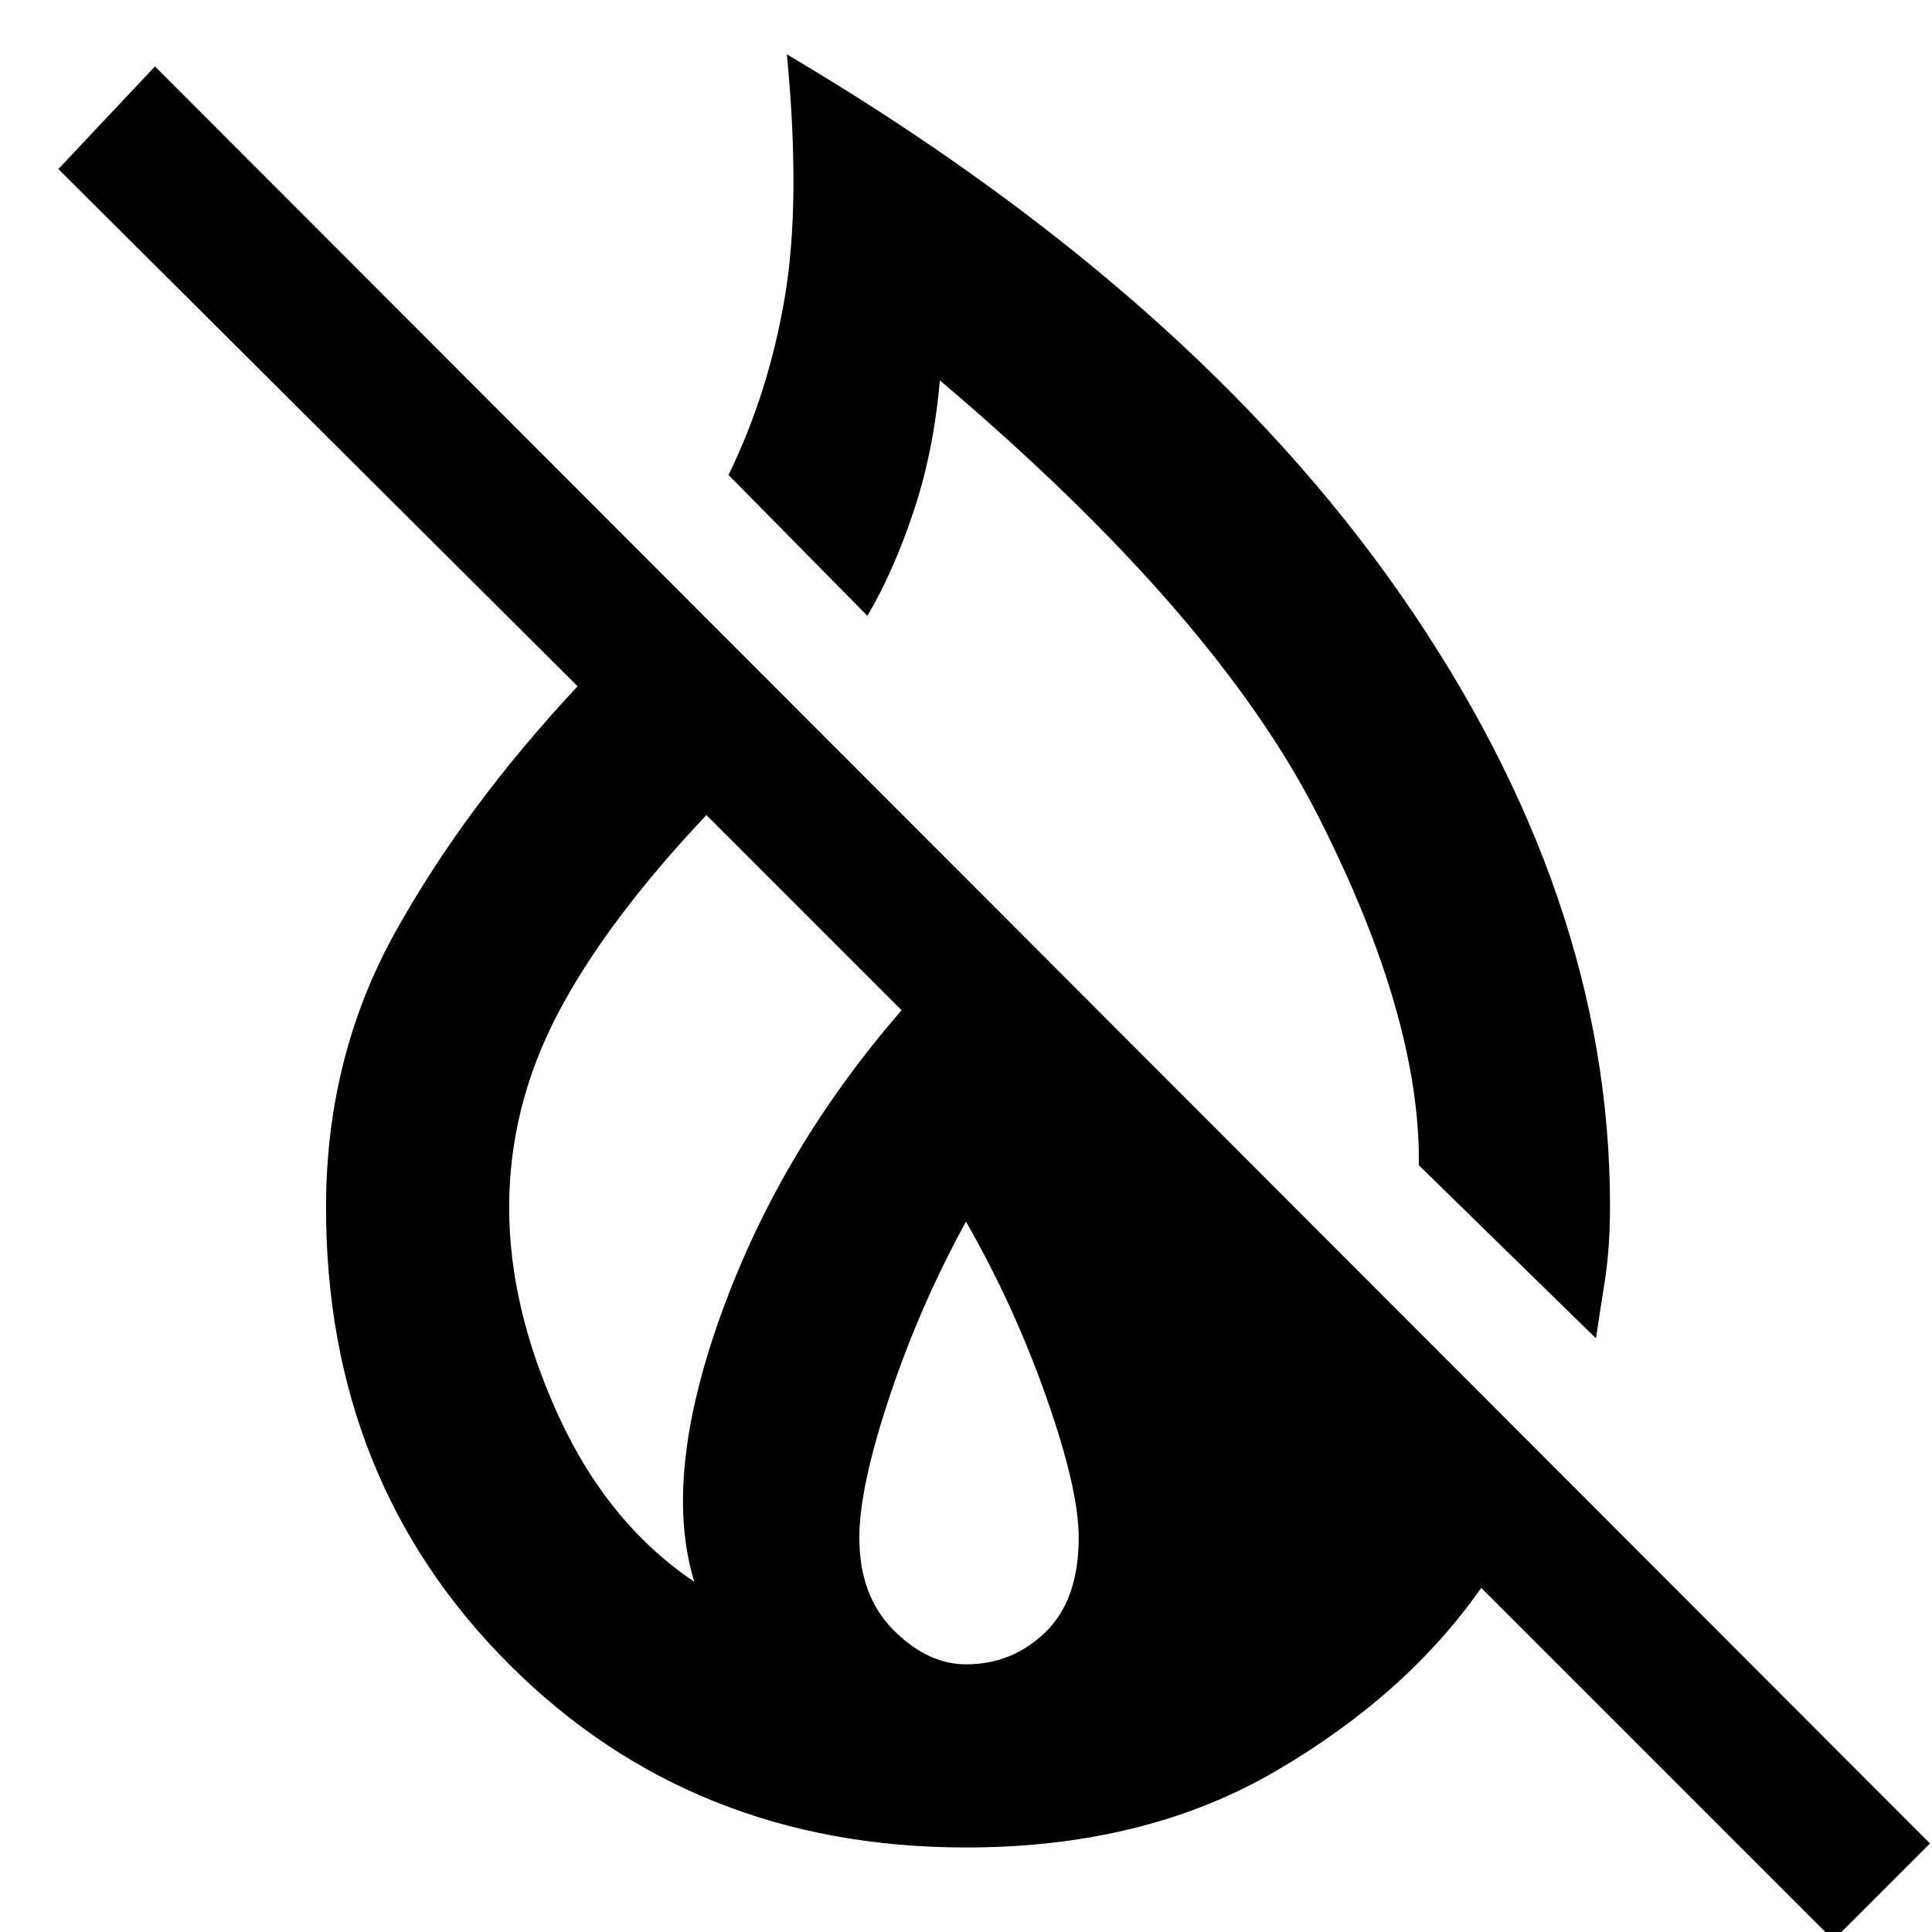 <svg xmlns="http://www.w3.org/2000/svg" height="48" width="48"><path d="m39.65 33.25-4.4-4.3q.05-3.65-2.5-8.675T23.35 9.45q-.15 1.75-.65 3.25t-1.15 2.6l-3.45-3.5q1-2.05 1.4-4.425.4-2.375.05-6.025Q29.6 7.3 34.8 14.775 40 22.25 40 29.95q0 1.05-.125 1.85l-.225 1.45Zm5.9 14.95-8.75-8.75Q34.95 42.1 31.7 44q-3.25 1.9-7.7 1.9-6.8 0-11.35-4.55T8.1 30q0-3.75 1.725-6.85 1.725-3.1 4.525-6.1L1.45 4.2l2.4-2.55 44.1 44.15Zm-28.3-8.9q-.8-2.6.675-6.675Q19.4 28.55 22.4 25.1l-4.85-4.85q-2.5 2.65-3.7 4.95-1.2 2.3-1.2 4.8t1.225 5.175Q15.1 37.85 17.25 39.3ZM24 41.35q1.15 0 1.975-.8.825-.8.825-2.35 0-1.2-.8-3.475-.8-2.275-2-4.375-1.15 2.1-1.9 4.35-.75 2.25-.75 3.5 0 1.45.85 2.3.85.85 1.8.85Z"/></svg>